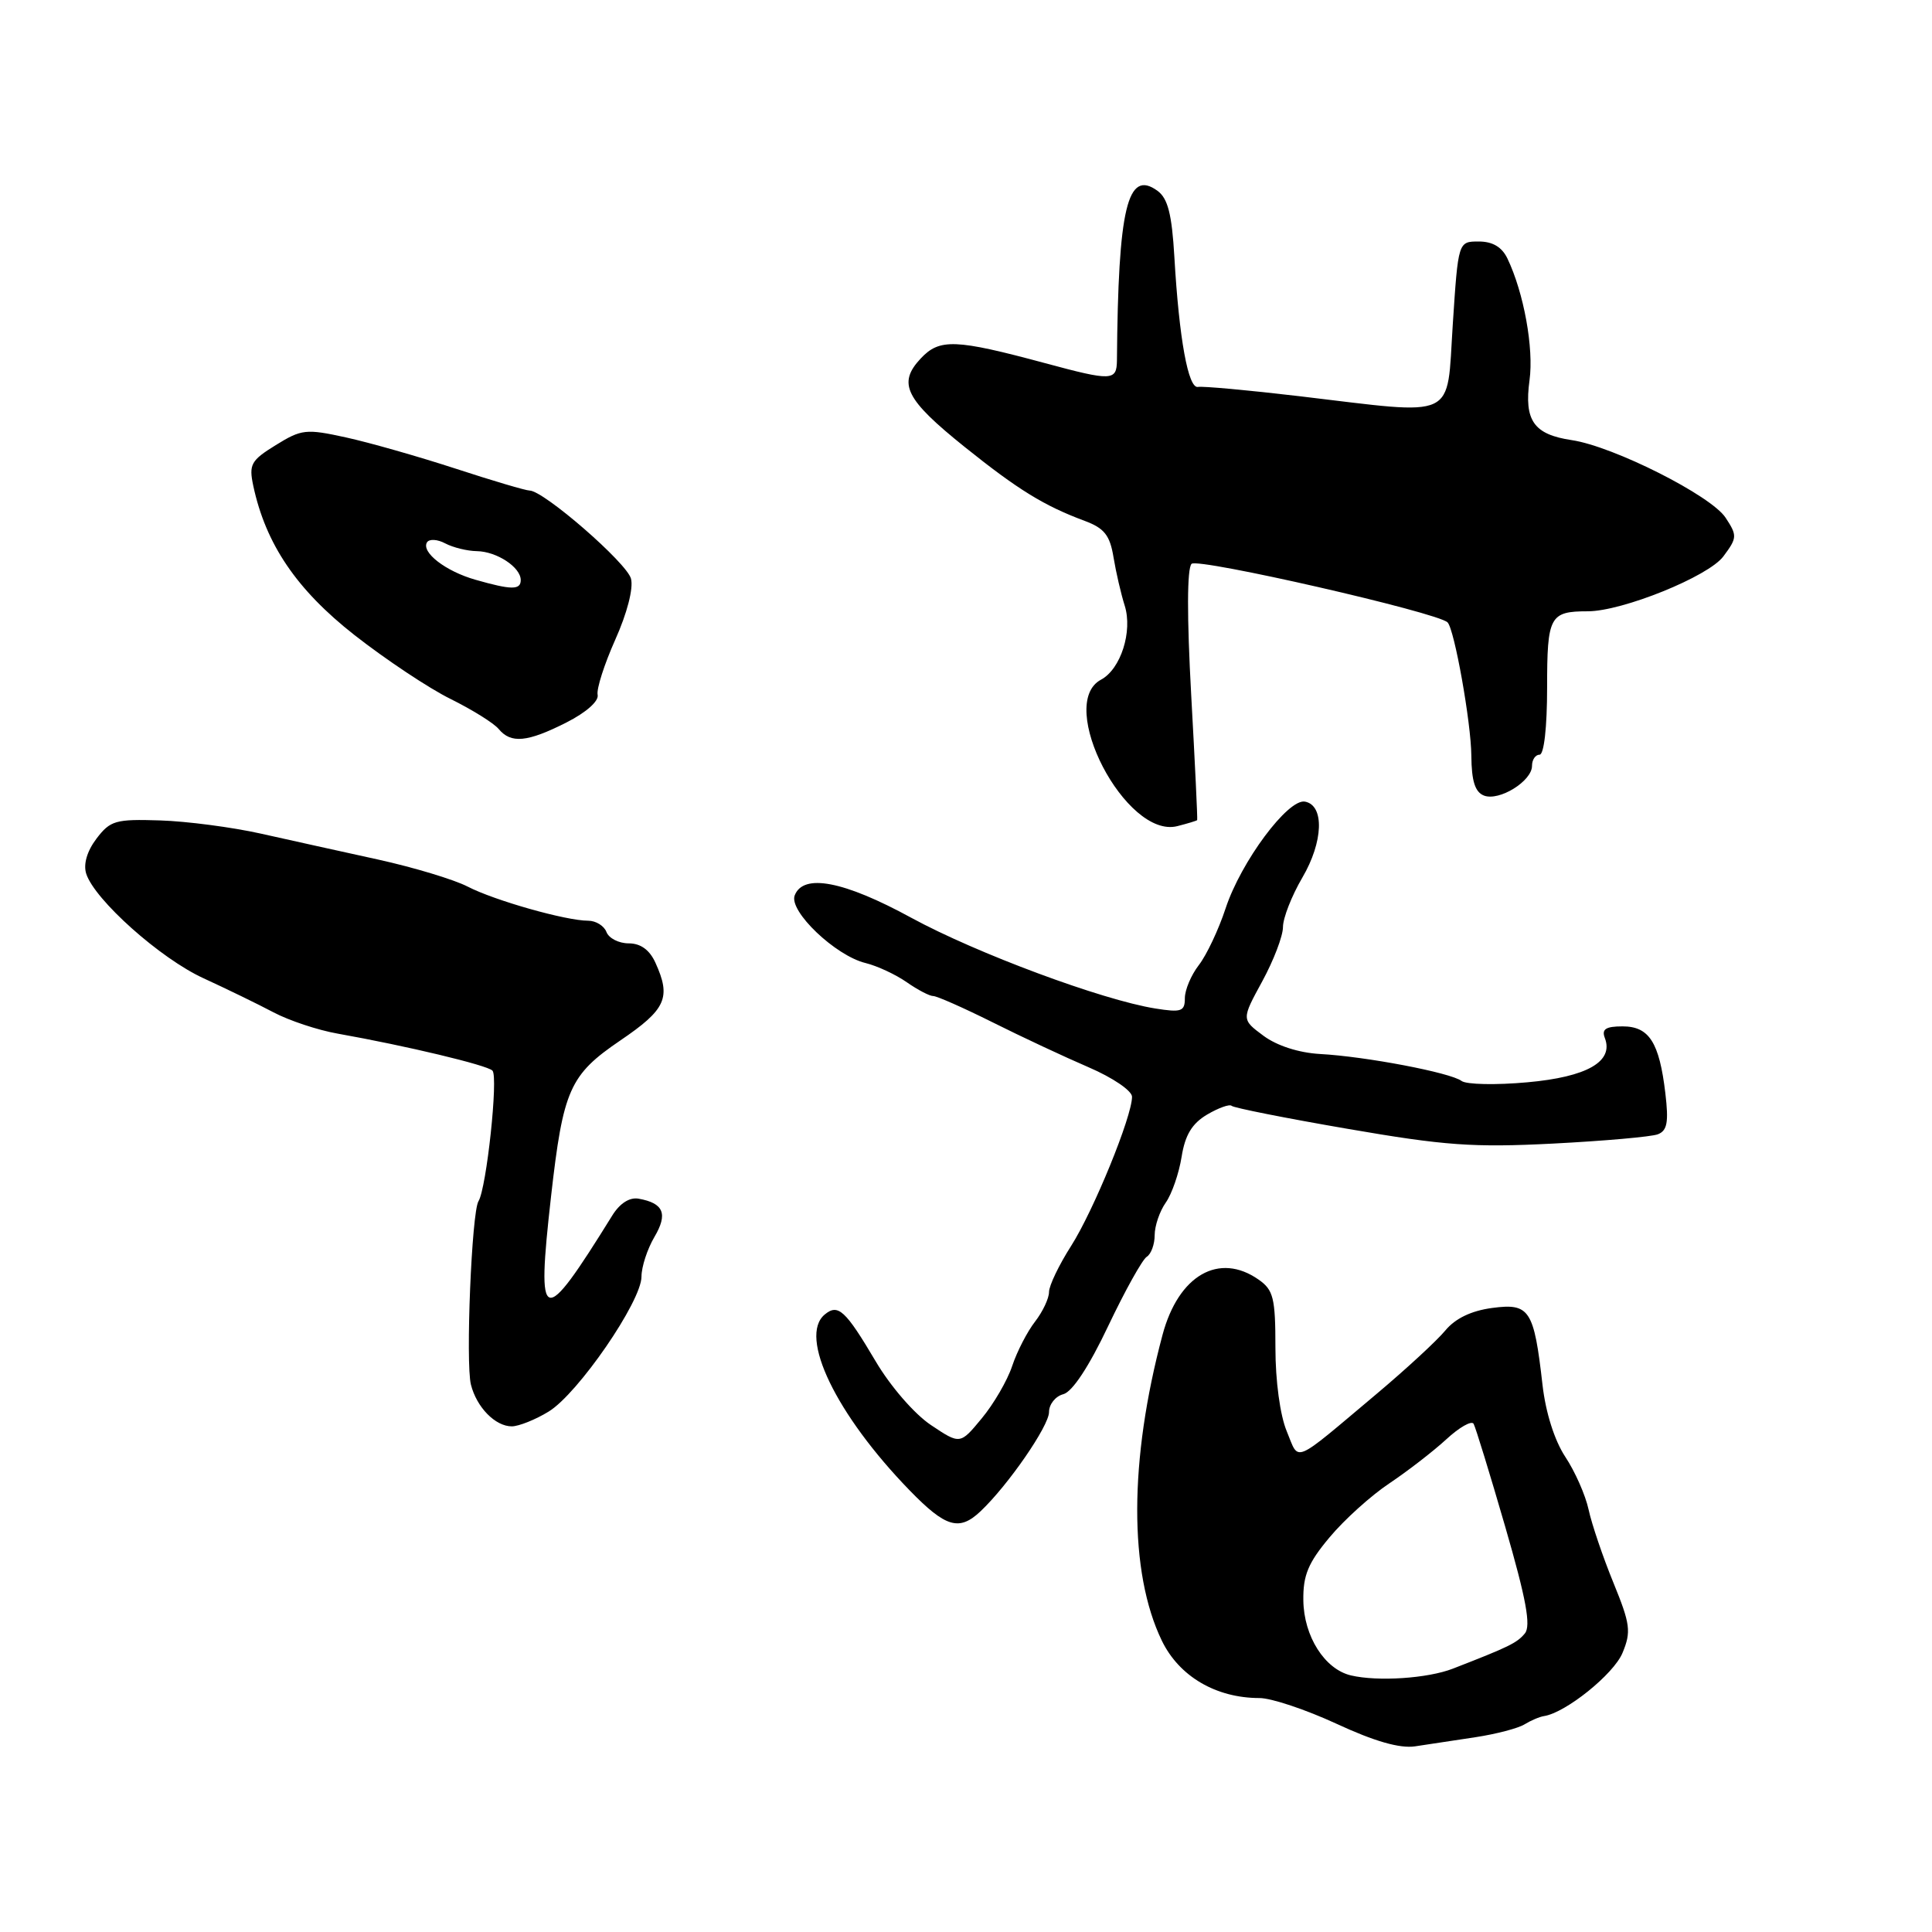<?xml version="1.0" encoding="UTF-8" standalone="no"?>
<!DOCTYPE svg PUBLIC "-//W3C//DTD SVG 1.1//EN" "http://www.w3.org/Graphics/SVG/1.1/DTD/svg11.dtd" >
<svg xmlns="http://www.w3.org/2000/svg" xmlns:xlink="http://www.w3.org/1999/xlink" version="1.1" viewBox="0 0 256 256">
 <g >
 <path fill="currentColor"
d=" M 195.50 230.19 C 198.26 229.77 201.18 229.00 202.00 228.49 C 202.83 227.98 203.99 227.48 204.59 227.39 C 207.47 226.95 213.83 221.83 214.99 219.02 C 216.16 216.20 216.03 215.21 213.77 209.68 C 212.38 206.28 210.91 201.94 210.50 200.04 C 210.09 198.13 208.70 194.98 207.41 193.04 C 205.98 190.87 204.81 187.18 204.39 183.50 C 203.26 173.54 202.68 172.65 197.73 173.31 C 194.95 173.68 192.83 174.70 191.51 176.30 C 190.40 177.64 186.35 181.38 182.50 184.62 C 171.05 194.24 172.21 193.75 170.50 189.65 C 169.62 187.55 169.00 182.97 169.00 178.59 C 169.00 172.00 168.74 170.93 166.78 169.56 C 161.53 165.88 156.15 168.97 154.04 176.88 C 149.60 193.48 149.57 208.35 153.95 217.40 C 156.24 222.13 161.13 225.00 166.89 225.00 C 168.46 225.00 173.06 226.54 177.12 228.42 C 182.10 230.73 185.47 231.70 187.50 231.40 C 189.15 231.16 192.75 230.61 195.50 230.19 Z  M 129.93 200.25 C 133.59 196.79 139.00 188.94 139.00 187.11 C 139.00 186.08 139.85 185.01 140.89 184.74 C 142.09 184.43 144.30 181.07 146.84 175.71 C 149.07 171.02 151.37 166.89 151.95 166.53 C 152.53 166.17 153.00 164.88 153.00 163.66 C 153.00 162.44 153.66 160.50 154.47 159.35 C 155.28 158.20 156.22 155.47 156.57 153.28 C 157.03 150.39 157.95 148.87 159.96 147.68 C 161.48 146.79 162.93 146.27 163.20 146.53 C 163.46 146.79 170.38 148.17 178.59 149.58 C 191.43 151.80 195.21 152.07 205.80 151.53 C 212.57 151.18 218.81 150.63 219.67 150.30 C 220.92 149.82 221.12 148.69 220.67 144.88 C 219.87 138.11 218.52 136.00 215.00 136.00 C 212.77 136.00 212.20 136.37 212.65 137.54 C 213.85 140.66 210.30 142.70 202.38 143.41 C 198.22 143.79 194.30 143.71 193.66 143.23 C 192.20 142.13 180.98 139.99 174.91 139.66 C 172.10 139.50 169.20 138.57 167.41 137.24 C 164.50 135.08 164.50 135.08 167.25 130.04 C 168.76 127.27 170.00 124.03 170.00 122.84 C 170.00 121.65 171.15 118.71 172.56 116.30 C 175.35 111.55 175.52 106.71 172.92 106.22 C 170.67 105.79 164.43 114.19 162.40 120.36 C 161.47 123.19 159.87 126.57 158.85 127.88 C 157.83 129.20 157.00 131.17 157.00 132.26 C 157.00 134.02 156.54 134.18 153.08 133.63 C 146.02 132.50 129.38 126.31 120.75 121.61 C 111.81 116.73 106.43 115.70 105.30 118.65 C 104.50 120.73 110.71 126.65 114.70 127.61 C 116.24 127.99 118.69 129.13 120.15 130.15 C 121.61 131.17 123.19 131.99 123.65 131.98 C 124.12 131.97 127.65 133.53 131.50 135.45 C 135.35 137.38 141.09 140.06 144.25 141.42 C 147.44 142.79 150.00 144.53 150.00 145.33 C 150.00 147.95 144.90 160.43 141.93 165.09 C 140.32 167.61 139.00 170.36 139.00 171.20 C 139.00 172.04 138.17 173.80 137.15 175.12 C 136.13 176.43 134.76 179.07 134.12 181.00 C 133.48 182.93 131.66 186.05 130.08 187.95 C 127.22 191.41 127.22 191.41 123.36 188.83 C 121.17 187.37 117.99 183.70 116.03 180.38 C 112.02 173.60 111.05 172.71 109.28 174.18 C 105.78 177.09 110.79 187.45 120.53 197.48 C 125.31 202.40 127.10 202.93 129.93 200.25 Z  M 72.70 187.04 C 76.58 184.68 85.00 172.44 85.00 169.16 C 85.00 167.87 85.77 165.51 86.71 163.91 C 88.53 160.83 87.94 159.42 84.61 158.83 C 83.41 158.62 82.11 159.46 81.11 161.09 C 71.80 176.10 71.06 175.86 73.02 158.50 C 74.62 144.38 75.48 142.43 82.19 137.87 C 88.26 133.75 88.96 132.20 86.84 127.55 C 86.07 125.86 84.88 125.00 83.31 125.00 C 82.00 125.00 80.68 124.33 80.36 123.50 C 80.05 122.68 78.96 122.00 77.94 122.00 C 74.99 122.00 65.52 119.32 61.95 117.47 C 60.14 116.54 54.80 114.93 50.08 113.89 C 45.36 112.86 38.38 111.31 34.57 110.46 C 30.76 109.61 24.74 108.82 21.21 108.71 C 15.32 108.52 14.61 108.72 12.78 111.13 C 11.53 112.78 11.03 114.51 11.42 115.76 C 12.52 119.22 21.28 127.04 27.00 129.64 C 30.02 131.03 34.18 133.05 36.24 134.14 C 38.30 135.23 42.12 136.50 44.74 136.96 C 53.89 138.59 64.51 141.13 65.25 141.86 C 66.05 142.65 64.47 157.44 63.40 159.17 C 62.50 160.62 61.68 180.59 62.40 183.47 C 63.16 186.48 65.63 189.00 67.82 189.00 C 68.74 188.99 70.94 188.12 72.70 187.04 Z  M 158.63 108.67 C 158.70 108.58 158.34 101.11 157.84 92.08 C 157.27 81.72 157.28 75.32 157.89 74.71 C 158.71 73.89 190.49 81.15 191.81 82.47 C 192.72 83.38 194.93 95.77 194.96 100.14 C 194.99 103.50 195.45 104.96 196.64 105.42 C 198.66 106.19 203.00 103.50 203.00 101.48 C 203.00 100.66 203.45 100.00 204.00 100.00 C 204.59 100.00 205.00 96.37 205.00 91.11 C 205.00 81.65 205.34 81.00 210.39 81.00 C 214.96 81.00 226.37 76.39 228.35 73.73 C 230.19 71.27 230.21 70.97 228.65 68.60 C 226.74 65.67 213.78 59.14 208.27 58.32 C 203.23 57.57 201.94 55.74 202.67 50.38 C 203.25 46.15 201.92 38.80 199.74 34.25 C 199.01 32.73 197.78 32.00 195.94 32.00 C 193.22 32.00 193.22 32.00 192.50 43.00 C 191.66 55.80 193.35 55.01 172.19 52.50 C 165.41 51.70 159.36 51.15 158.74 51.27 C 157.45 51.53 156.24 44.91 155.61 34.05 C 155.28 28.39 154.75 26.29 153.38 25.29 C 149.39 22.37 148.16 27.51 148.00 47.75 C 147.97 50.48 147.33 50.51 138.48 48.12 C 126.59 44.92 124.50 44.84 122.01 47.49 C 118.90 50.80 119.95 52.90 127.82 59.22 C 134.89 64.89 138.35 67.02 143.73 69.02 C 146.33 69.99 147.07 70.92 147.55 73.86 C 147.88 75.86 148.55 78.74 149.03 80.25 C 150.10 83.66 148.51 88.66 145.89 90.06 C 139.88 93.28 149.19 111.17 155.99 109.47 C 157.37 109.12 158.55 108.76 158.63 108.67 Z  M 75.04 95.74 C 77.67 94.41 79.37 92.90 79.19 92.07 C 79.02 91.29 80.08 88.00 81.53 84.75 C 83.09 81.27 83.95 77.96 83.61 76.68 C 83.07 74.59 72.03 65.00 70.17 65.00 C 69.67 65.00 65.27 63.70 60.38 62.10 C 55.50 60.51 48.95 58.64 45.84 57.96 C 40.55 56.80 39.95 56.87 36.54 58.98 C 33.25 61.01 32.96 61.54 33.56 64.37 C 35.21 72.10 39.30 78.13 46.97 84.15 C 51.11 87.39 56.84 91.21 59.71 92.62 C 62.57 94.04 65.44 95.82 66.08 96.60 C 67.71 98.56 69.88 98.35 75.04 95.74 Z  M 179.00 222.00 C 175.53 221.18 172.76 216.82 172.70 212.06 C 172.65 208.75 173.33 207.09 176.17 203.71 C 178.11 201.38 181.68 198.16 184.10 196.55 C 186.52 194.93 189.91 192.31 191.64 190.72 C 193.36 189.13 194.99 188.20 195.26 188.66 C 195.52 189.12 197.41 195.26 199.45 202.30 C 202.24 211.93 202.88 215.44 202.05 216.44 C 201.00 217.71 199.94 218.22 192.50 221.11 C 189.17 222.40 182.56 222.84 179.00 222.00 Z  M 63.00 76.82 C 59.05 75.70 55.78 73.17 56.58 71.86 C 56.88 71.39 57.96 71.45 58.99 72.00 C 60.03 72.55 61.91 73.01 63.18 73.03 C 65.82 73.07 69.00 75.16 69.00 76.86 C 69.00 78.19 67.79 78.19 63.00 76.82 Z "/>
</g>
</svg>